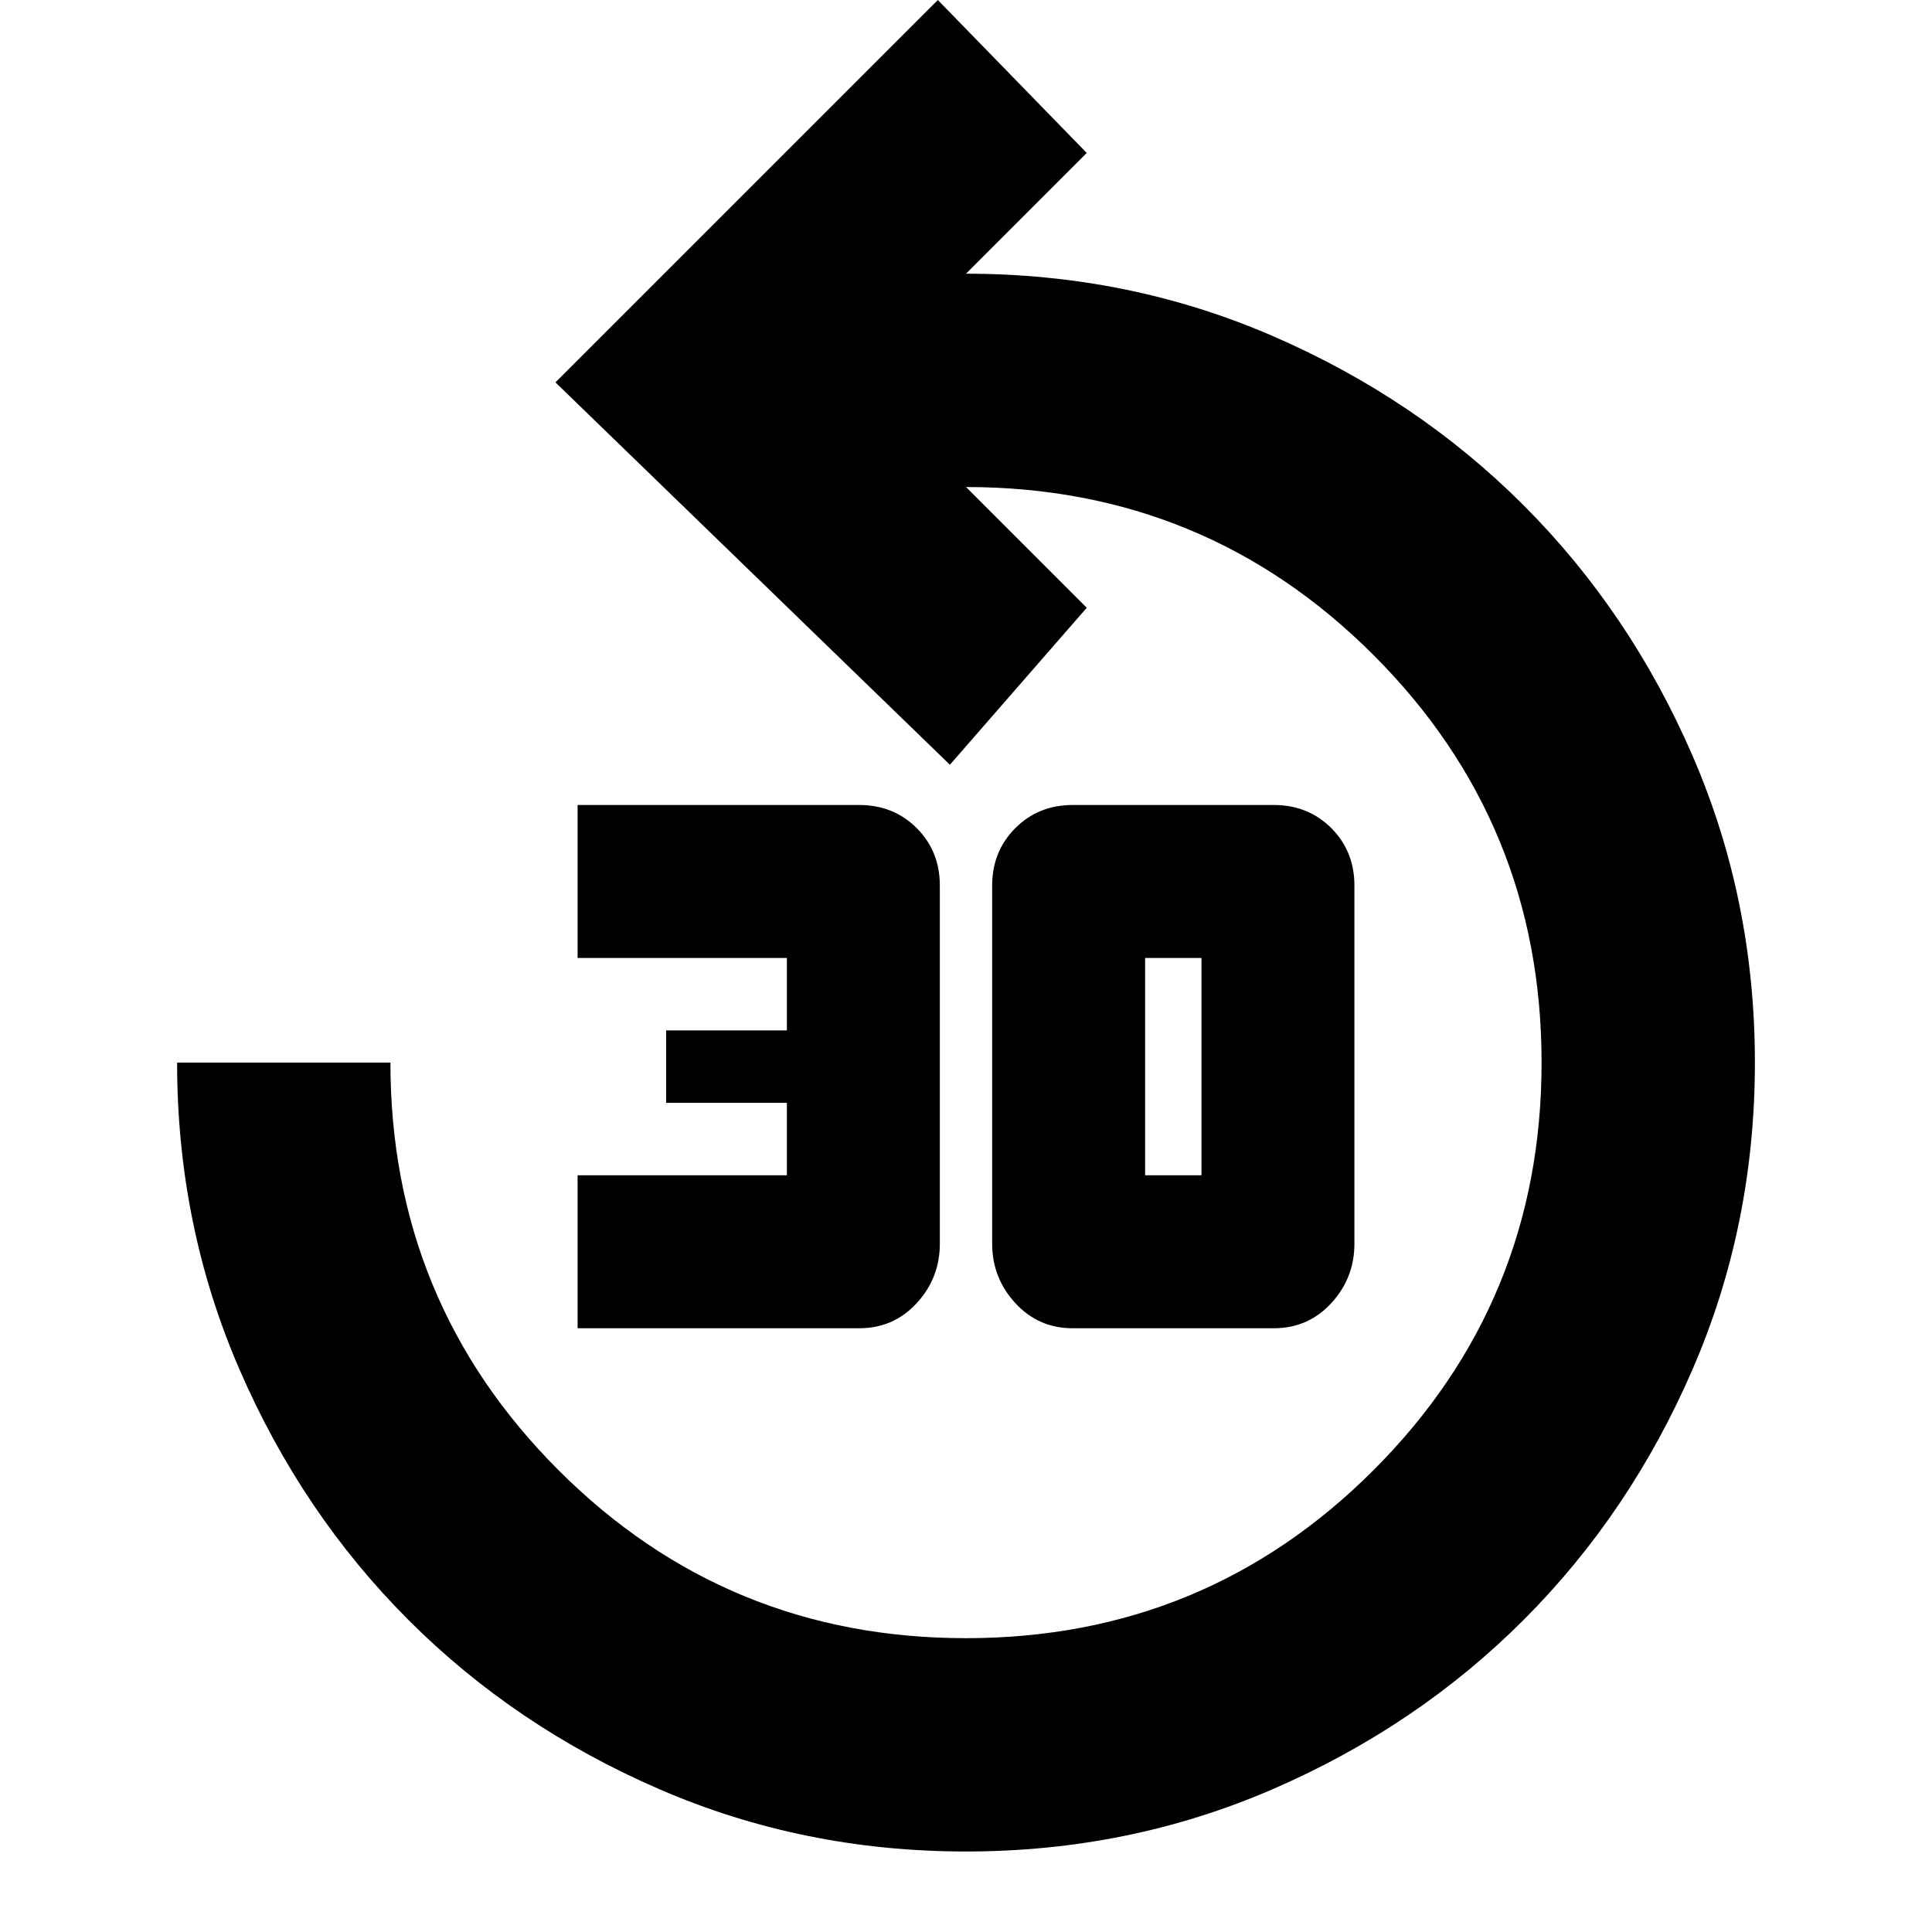 <svg xmlns="http://www.w3.org/2000/svg" height="24" width="24"><path d="M12 23q-2.025 0-3.812-.775-1.788-.775-3.113-2.1-1.325-1.325-2.1-3.113Q2.2 15.225 2.2 13.2h2.65q0 2.975 2.088 5.063Q9.025 20.35 12 20.35t5.062-2.087q2.088-2.088 2.088-5.063 0-2.975-2.088-5.063Q14.975 6.05 12 6.05l1.5 1.5-1.7 1.95-4.9-4.75L11.65 0l1.85 1.9L12 3.4q2.025 0 3.812.775 1.788.775 3.113 2.1 1.325 1.325 2.1 3.112.775 1.788.775 3.813 0 2.025-.775 3.812-.775 1.788-2.1 3.113-1.325 1.325-3.113 2.1Q14.025 23 12 23Zm-4.825-6.5v-1.9h2.6v-.9h-1.5v-.9h1.5v-.9h-2.6V10h3.5q.425 0 .713.287.287.288.287.713v4.45q0 .425-.287.738-.288.312-.713.312Zm6.15 0q-.425 0-.712-.312-.288-.313-.288-.738V11q0-.425.288-.713.287-.287.712-.287h2.5q.425 0 .713.287.287.288.287.713v4.45q0 .425-.287.738-.288.312-.713.312Zm.9-1.9h.7v-2.7h-.7v2.7Z"/></svg>